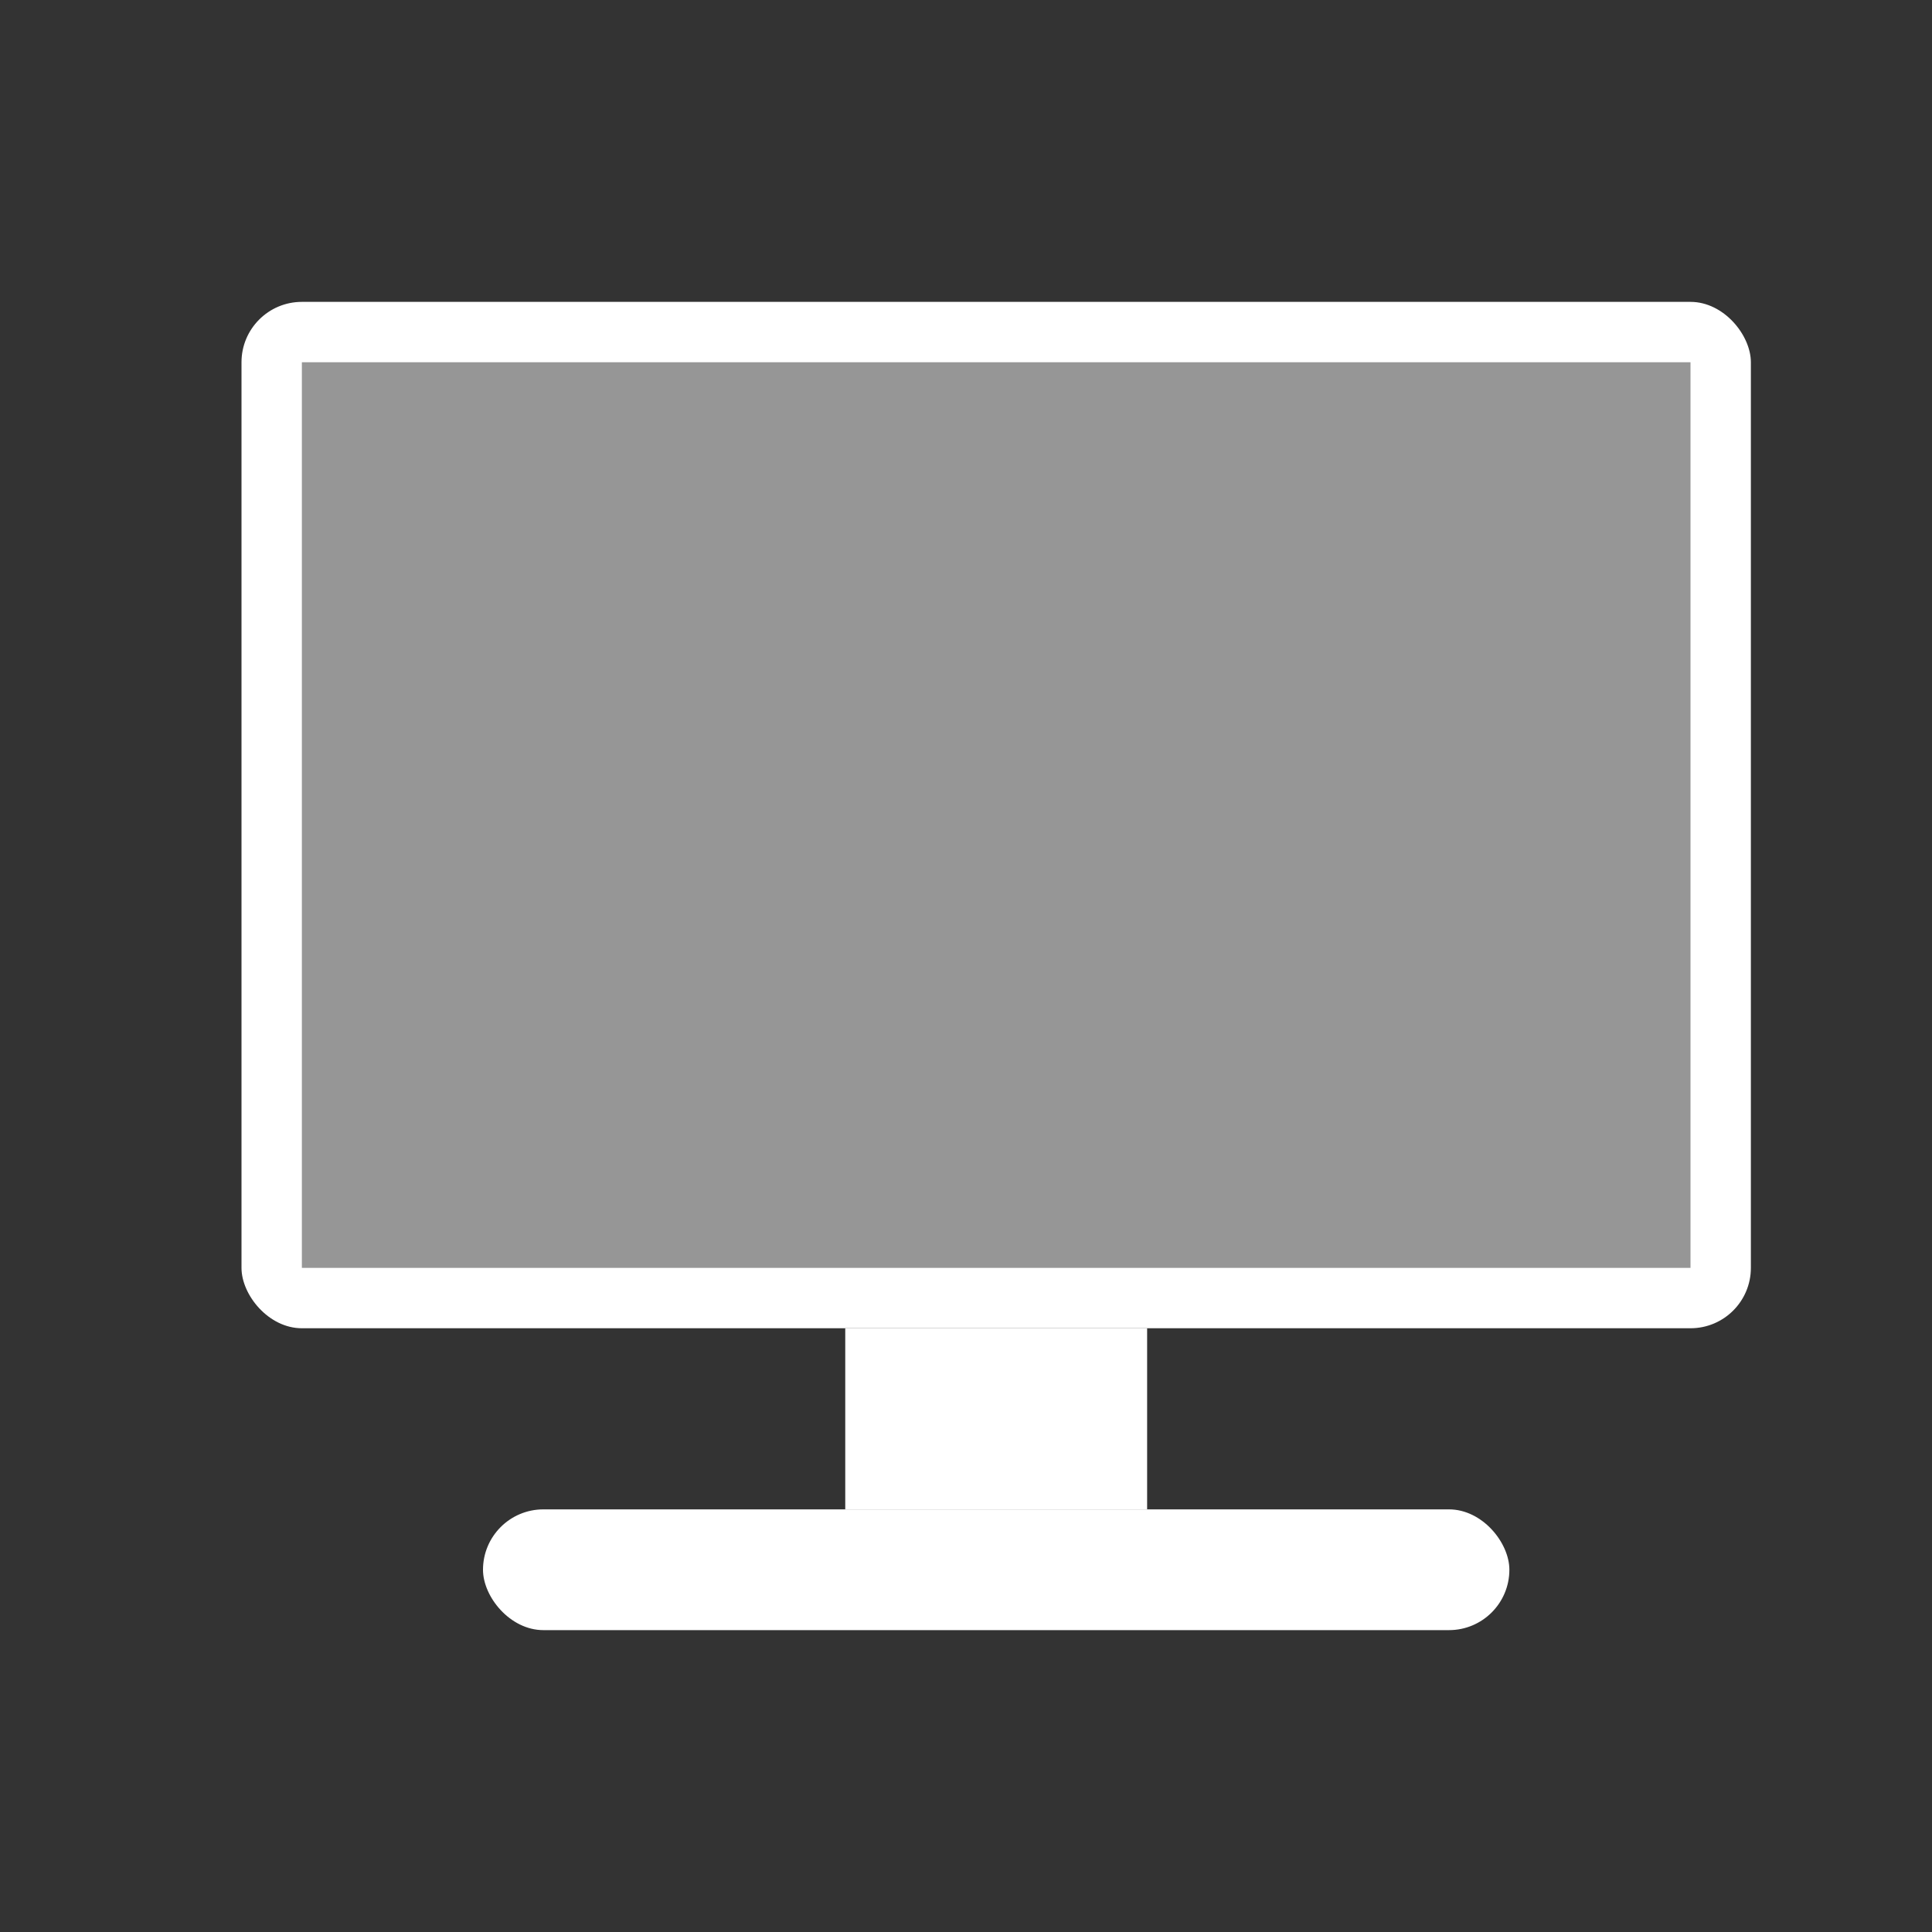 <?xml version="1.0" encoding="UTF-8" standalone="no"?>
<svg
   xmlns:dc="http://purl.org/dc/elements/1.1/"
   xmlns:cc="http://creativecommons.org/ns#"
   xmlns:rdf="http://www.w3.org/1999/02/22-rdf-syntax-ns#"
   xmlns:svg="http://www.w3.org/2000/svg"
   xmlns="http://www.w3.org/2000/svg"
   xmlns:sodipodi="http://sodipodi.sourceforge.net/DTD/sodipodi-0.dtd"
   xmlns:inkscape="http://www.inkscape.org/namespaces/inkscape"
   width="32"
   height="32"
   version="1.1"
   id="svg60"
   sodipodi:docname="computer.svg"
   inkscape:version="0.92.5 (2060ec1f9f, 2020-04-08)">
  <rect width="100%" height="100%" fill="#333333" stroke="none"/>
  <sodipodi:namedview
     pagecolor="#c8c8c8"
     bordercolor="#666666"
     borderopacity="1"
     objecttolerance="10"
     gridtolerance="10"
     guidetolerance="10"
     inkscape:pageopacity="0"
     inkscape:pageshadow="2"
     inkscape:window-width="1920"
     inkscape:window-height="971"
     id="namedview62"
     showgrid="true"
     inkscape:snap-bbox="true"
     inkscape:bbox-nodes="true"
     inkscape:snap-bbox-edge-midpoints="true"
     inkscape:snap-nodes="true"
     inkscape:object-paths="false"
     inkscape:zoom="2.8284271"
     inkscape:cx="-19.261693"
     inkscape:cy="-21.56919"
     inkscape:window-x="0"
     inkscape:window-y="38"
     inkscape:window-maximized="1"
     inkscape:current-layer="svg60"
     inkscape:snap-intersection-paths="false"
     inkscape:snap-bbox-midpoints="true"
     inkscape:snap-smooth-nodes="false"
     inkscape:snap-midpoints="false"
     inkscape:object-nodes="false"
     inkscape:snap-others="false">
    <inkscape:grid
       type="xygrid"
       id="grid879" />
  </sodipodi:namedview>
  <defs
     id="defs6">
    <style
       id="current-color-scheme"
       type="text/css">.ColorScheme-Text { color:#dedede; } .ColorScheme-Highlight { color:#5294e2; } .ColorScheme-ButtonBackground { color:#dedede; }</style>
    <filter
       id="a"
       x="-0.036"
       y="-0.036"
       width="1.072"
       height="1.072"
       style="color-interpolation-filters:sRGB">
      <feGaussianBlur
         stdDeviation="0.435"
         id="feGaussianBlur3" />
    </filter>
    <style
       id="style883"
       type="text/css" />
    <style
       type="text/css"
       id="current-color-scheme-5">.ColorScheme-Text { color:#dedede; } .ColorScheme-Highlight { color:#5294e2; } .ColorScheme-ButtonBackground { color:#dedede; }</style>
    <filter
       style="color-interpolation-filters:sRGB"
       height="1.072"
       width="1.072"
       y="-0.036"
       x="-0.036"
       id="a-6">
      <feGaussianBlur
         id="feGaussianBlur3-2"
         stdDeviation="0.435" />
    </filter>
    <style
       type="text/css"
       id="style883-9" />
    <style
       type="text/css"
       id="style860" />
    <style
       type="text/css"
       id="style862" />
    <linearGradient
       id="linearGradient851"
       x1="8.202"
       x2="8.202"
       y1="293.56"
       y2="291.71"
       gradientTransform="matrix(7.559,0,0,2.16,-47,-633.021)"
       gradientUnits="userSpaceOnUse">
      <stop
         stop-color="#323232"
         offset="0"
         id="stop864" />
      <stop
         offset="1"
         id="stop866" />
    </linearGradient>
    <linearGradient
       id="linearGradient865"
       x1="8.202"
       x2="8.202"
       y1="293.39"
       y2="294.09"
       gradientTransform="matrix(1.134,0,0,1.89,6.4,-553.785)"
       gradientUnits="userSpaceOnUse">
      <stop
         stop-color="#323232"
         offset="0"
         id="stop869" />
      <stop
         offset="1"
         id="stop871" />
    </linearGradient>
    <linearGradient
       id="linearGradient1458"
       x1="75"
       x2="135"
       y1="-21"
       y2="14"
       gradientTransform="matrix(0.467,0,0,0.514,-33,-11.2)"
       gradientUnits="userSpaceOnUse">
      <stop
         stop-color="#32b4ff"
         offset="0"
         id="stop874" />
      <stop
         stop-color="#2db4ff"
         offset=".296"
         id="stop876" />
      <stop
         stop-color="#5087e1"
         offset=".727"
         id="stop878" />
      <stop
         stop-color="#5a7dd2"
         offset="1"
         id="stop880" />
    </linearGradient>
    <linearGradient
       gradientTransform="matrix(0.5,0,0,0.571,3.7924731e-8,-32.143)"
       id="linearGradient920"
       x1="2"
       x2="62"
       y1="16"
       y2="51"
       gradientUnits="userSpaceOnUse">
      <stop
         stop-color="#3c3c3c"
         offset="0"
         id="stop883" />
      <stop
         stop-color="#1e1e1e"
         offset="1"
         id="stop885" />
    </linearGradient>
  </defs>
  <g
     id="computer">
    <rect
       x="0"
       y="-3.0004884e-07"
       width="32"
       height="32"
       rx="0"
       ry="0"
       style="opacity:0;stroke-width:2;paint-order:fill markers stroke"
       id="rect38-7" />
    <g
       transform="translate(0,-2)"
       id="g915">
      <rect
         id="rect890"
         ry="0"
         height="3"
         width="5"
         y="24"
         x="14"
         style="fill:#ffffff;fill-opacity:1;stroke-width:3.194;image-rendering:optimizeSpeed" />
      <rect
         id="rect892"
         ry="1"
         height="2"
         width="17"
         y="27"
         x="8"
         style="fill:#ffffff;fill-opacity:1;stroke-width:2.012;image-rendering:optimizeSpeed" />
      <rect
         id="rect894"
         ry="1"
         height="17"
         width="25"
         y="7"
         x="4"
         style="fill:#ffffff;fill-opacity:1;stroke-width:0.45;image-rendering:optimizeSpeed" />
      <rect
         id="rect896"
         ry="0"
         height="15"
         width="23"
         y="8"
         x="5"
         style="fill:#969696;fill-opacity:1;stroke-width:0.425;image-rendering:optimizeSpeed" />
    </g>
  </g>
  <g
     id="computer-laptop">
    <rect
       id="rect993"
       style="opacity:0;stroke-width:2;paint-order:fill markers stroke"
       ry="0"
       rx="0"
       height="32"
       width="32"
       y="-3.0004884e-07"
       x="49" />
    <g
       id="g958">
      <rect
         style="fill:#ffffff;fill-opacity:1;stroke-width:2.44;image-rendering:optimizeSpeed"
         x="53"
         y="24"
         width="25"
         height="2"
         ry="1"
         id="rect929" />
      <rect
         style="fill:#ffffff;fill-opacity:1;stroke-width:0.45;image-rendering:optimizeSpeed"
         x="53"
         y="5"
         width="25"
         height="17"
         ry="1"
         id="rect931" />
      <rect
         style="fill:#969696;fill-opacity:1;stroke-width:0.425;image-rendering:optimizeSpeed"
         x="54"
         y="6"
         width="23"
         height="15"
         ry="0"
         id="rect933" />
    </g>
  </g>
  <g
     id="22-22-computer">
    <rect
       style="color:#bebebe;opacity:0;stroke-width:2"
       y="37.983"
       id="rect23"
       transform="scale(-1,1)"
       x="-27"
       width="22"
       height="22" />
    <g
       transform="translate(26,-1.017)"
       id="g1030">
      <path
         inkscape:connector-curvature="0"
         style="opacity:1;fill:#eaeaea;fill-opacity:1;stroke:none;stroke-width:0.679;stroke-miterlimit:4;stroke-dasharray:none;stroke-opacity:1"
         d="m -19,41.017 c -0.554,0 -1,0.446 -1,1 v 13 c 0,0.554 0.446,1 1,1 h 17 c 0.554,0 1,-0.446 1,-1 v -13 c 0,-0.554 -0.446,-1 -1,-1 z m 0,1 h 17 v 12 h -17 z"
         id="rect921" />
      <g
         id="g996"
         transform="translate(0.5)">
        <rect
           y="56.017"
           x="-12.5"
           height="3"
           width="1"
           id="rect986"
           style="opacity:1;fill:#eaeaea;fill-opacity:1;stroke:none;stroke-width:1.225;stroke-miterlimit:4;stroke-dasharray:none;stroke-opacity:1" />
        <rect
           style="opacity:1;fill:#eaeaea;fill-opacity:1;stroke:none;stroke-width:1.225;stroke-miterlimit:4;stroke-dasharray:none;stroke-opacity:1"
           id="rect990"
           width="1"
           height="3"
           x="-10.5"
           y="56.017" />
      </g>
      <rect
         style="opacity:1;fill:#eaeaea;fill-opacity:1;stroke:none;stroke-width:1.342;stroke-miterlimit:4;stroke-dasharray:none;stroke-opacity:1"
         id="rect992"
         width="9"
         height="1"
         x="-15"
         y="59.017" />
    </g>
    <rect
       y="41"
       x="7"
       height="12"
       width="17"
       id="rect880"
       style="opacity:1;fill:#969696;fill-opacity:1;stroke:none;stroke-width:2;stroke-miterlimit:4;stroke-dasharray:none;stroke-opacity:1" />
  </g>
  <g
     id="16-16-computer">
    <rect
       style="color:#bebebe;fill:none"
       id="rect16"
       transform="scale(-1,1)"
       x="-24"
       y="65.992"
       width="16"
       height="16" />
    <rect
       style="color:#bebebe;opacity:0;stroke-width:3"
       id="rect18"
       transform="scale(-1,1)"
       x="-24"
       y="65.992"
       width="16"
       height="16" />
    <g
       transform="translate(19)"
       id="g1067">
      <path
         inkscape:connector-curvature="0"
         style="opacity:1;fill:#eaeaea;fill-opacity:1;stroke:none;stroke-width:0.54;stroke-miterlimit:4;stroke-dasharray:none;stroke-opacity:1"
         d="M -9.018,67 C -9.562,67 -10,67.438 -10,67.982 V 78.018 C -10,78.562 -9.562,79 -9.018,79 H 4.018 C 4.562,79 5,78.562 5,78.018 V 67.982 C 5,67.438 4.562,67 4.018,67 Z M -9,68 H 4 v 9 H -9 Z"
         id="rect982" />
      <g
         id="g1060">
        <rect
           y="79"
           x="-4"
           height="2"
           width="1"
           id="rect1052"
           style="opacity:1;fill:#eaeaea;fill-opacity:1;stroke:none;stroke-width:1;stroke-miterlimit:4;stroke-dasharray:none;stroke-opacity:1" />
        <rect
           y="79"
           x="-2"
           height="2"
           width="1"
           id="rect1054"
           style="opacity:1;fill:#eaeaea;fill-opacity:1;stroke:none;stroke-width:1;stroke-miterlimit:4;stroke-dasharray:none;stroke-opacity:1" />
      </g>
      <rect
         style="opacity:1;fill:#eaeaea;fill-opacity:1;stroke:none;stroke-width:1.265;stroke-miterlimit:4;stroke-dasharray:none;stroke-opacity:1"
         id="rect1056"
         width="8"
         height="1"
         x="-6.5"
         y="81" />
    </g>
    <rect
       y="68"
       x="10"
       height="9"
       width="13"
       id="rect882"
       style="opacity:1;fill:#969696;fill-opacity:1;stroke:none;stroke-width:2;stroke-miterlimit:4;stroke-dasharray:none;stroke-opacity:1" />
  </g>
  <g
     id="22-22-computer-laptop">
    <rect
       style="color:#bebebe;opacity:0;stroke-width:2"
       y="37.983"
       id="rect893"
       transform="scale(-1,1)"
       x="-75"
       width="22"
       height="22" />
    <g
       transform="translate(-27.5,-0.017)"
       id="g1113">
      <path
         inkscape:connector-curvature="0"
         style="opacity:1;fill:#eaeaea;fill-opacity:1;stroke:none;stroke-width:0.679;stroke-miterlimit:4;stroke-dasharray:none;stroke-opacity:1"
         d="m 83.5,40 c -0.554,0 -1,0.446 -1,1 v 13 c 0,0.554 0.446,1 1,1 h 17 c 0.554,0 1,-0.446 1,-1 V 41 c 0,-0.554 -0.446,-1 -1,-1 z m 0,1 h 17 v 12 h -17 z"
         id="rect1085" />
      <rect
         style="opacity:1;fill:#eaeaea;fill-opacity:1;stroke:none;stroke-width:0.713;stroke-miterlimit:4;stroke-dasharray:none;stroke-opacity:1"
         id="rect1109"
         width="19"
         height="1.017"
         x="82.5"
         y="56"
         ry="0" />
    </g>
    <rect
       y="41"
       x="56"
       height="12"
       width="17"
       id="rect884"
       style="opacity:1;fill:#969696;fill-opacity:1;stroke:none;stroke-width:2;stroke-miterlimit:4;stroke-dasharray:none;stroke-opacity:1" />
  </g>
  <g
     id="16-16-computer-laptop">
    <rect
       style="color:#bebebe;fill:none"
       id="rect922"
       transform="scale(-1,1)"
       x="-72"
       y="65.992"
       width="16"
       height="16" />
    <rect
       style="color:#bebebe;opacity:0;stroke-width:3"
       id="rect924"
       transform="scale(-1,1)"
       x="-72"
       y="65.992"
       width="16"
       height="16" />
    <g
       transform="translate(-18.5,0.992)"
       id="g1131">
      <path
         inkscape:connector-curvature="0"
         style="opacity:1;fill:#eaeaea;fill-opacity:1;stroke:none;stroke-width:0.54;stroke-miterlimit:4;stroke-dasharray:none;stroke-opacity:1"
         d="m 76.5,66 c -0.554,0 -1,0.446 -1,1 v 10 c 0,0.554 0.446,1 1,1 h 13 c 0.554,0 1,-0.446 1,-1 V 67 c 0,-0.554 -0.446,-1 -1,-1 z m 0,1 h 13 v 9 h -13 z"
         id="rect1104" />
      <rect
         style="opacity:1;fill:#eaeaea;fill-opacity:1;stroke:none;stroke-width:1;stroke-miterlimit:4;stroke-dasharray:none;stroke-opacity:1"
         id="rect1127"
         width="15"
         height="1"
         x="75.5"
         y="79"
         ry="0" />
    </g>
    <rect
       y="68"
       x="58"
       height="9"
       width="13"
       id="rect886"
       style="opacity:1;fill:#969696;fill-opacity:1;stroke:none;stroke-width:2;stroke-miterlimit:4;stroke-dasharray:none;stroke-opacity:1" />
  </g>
</svg>
